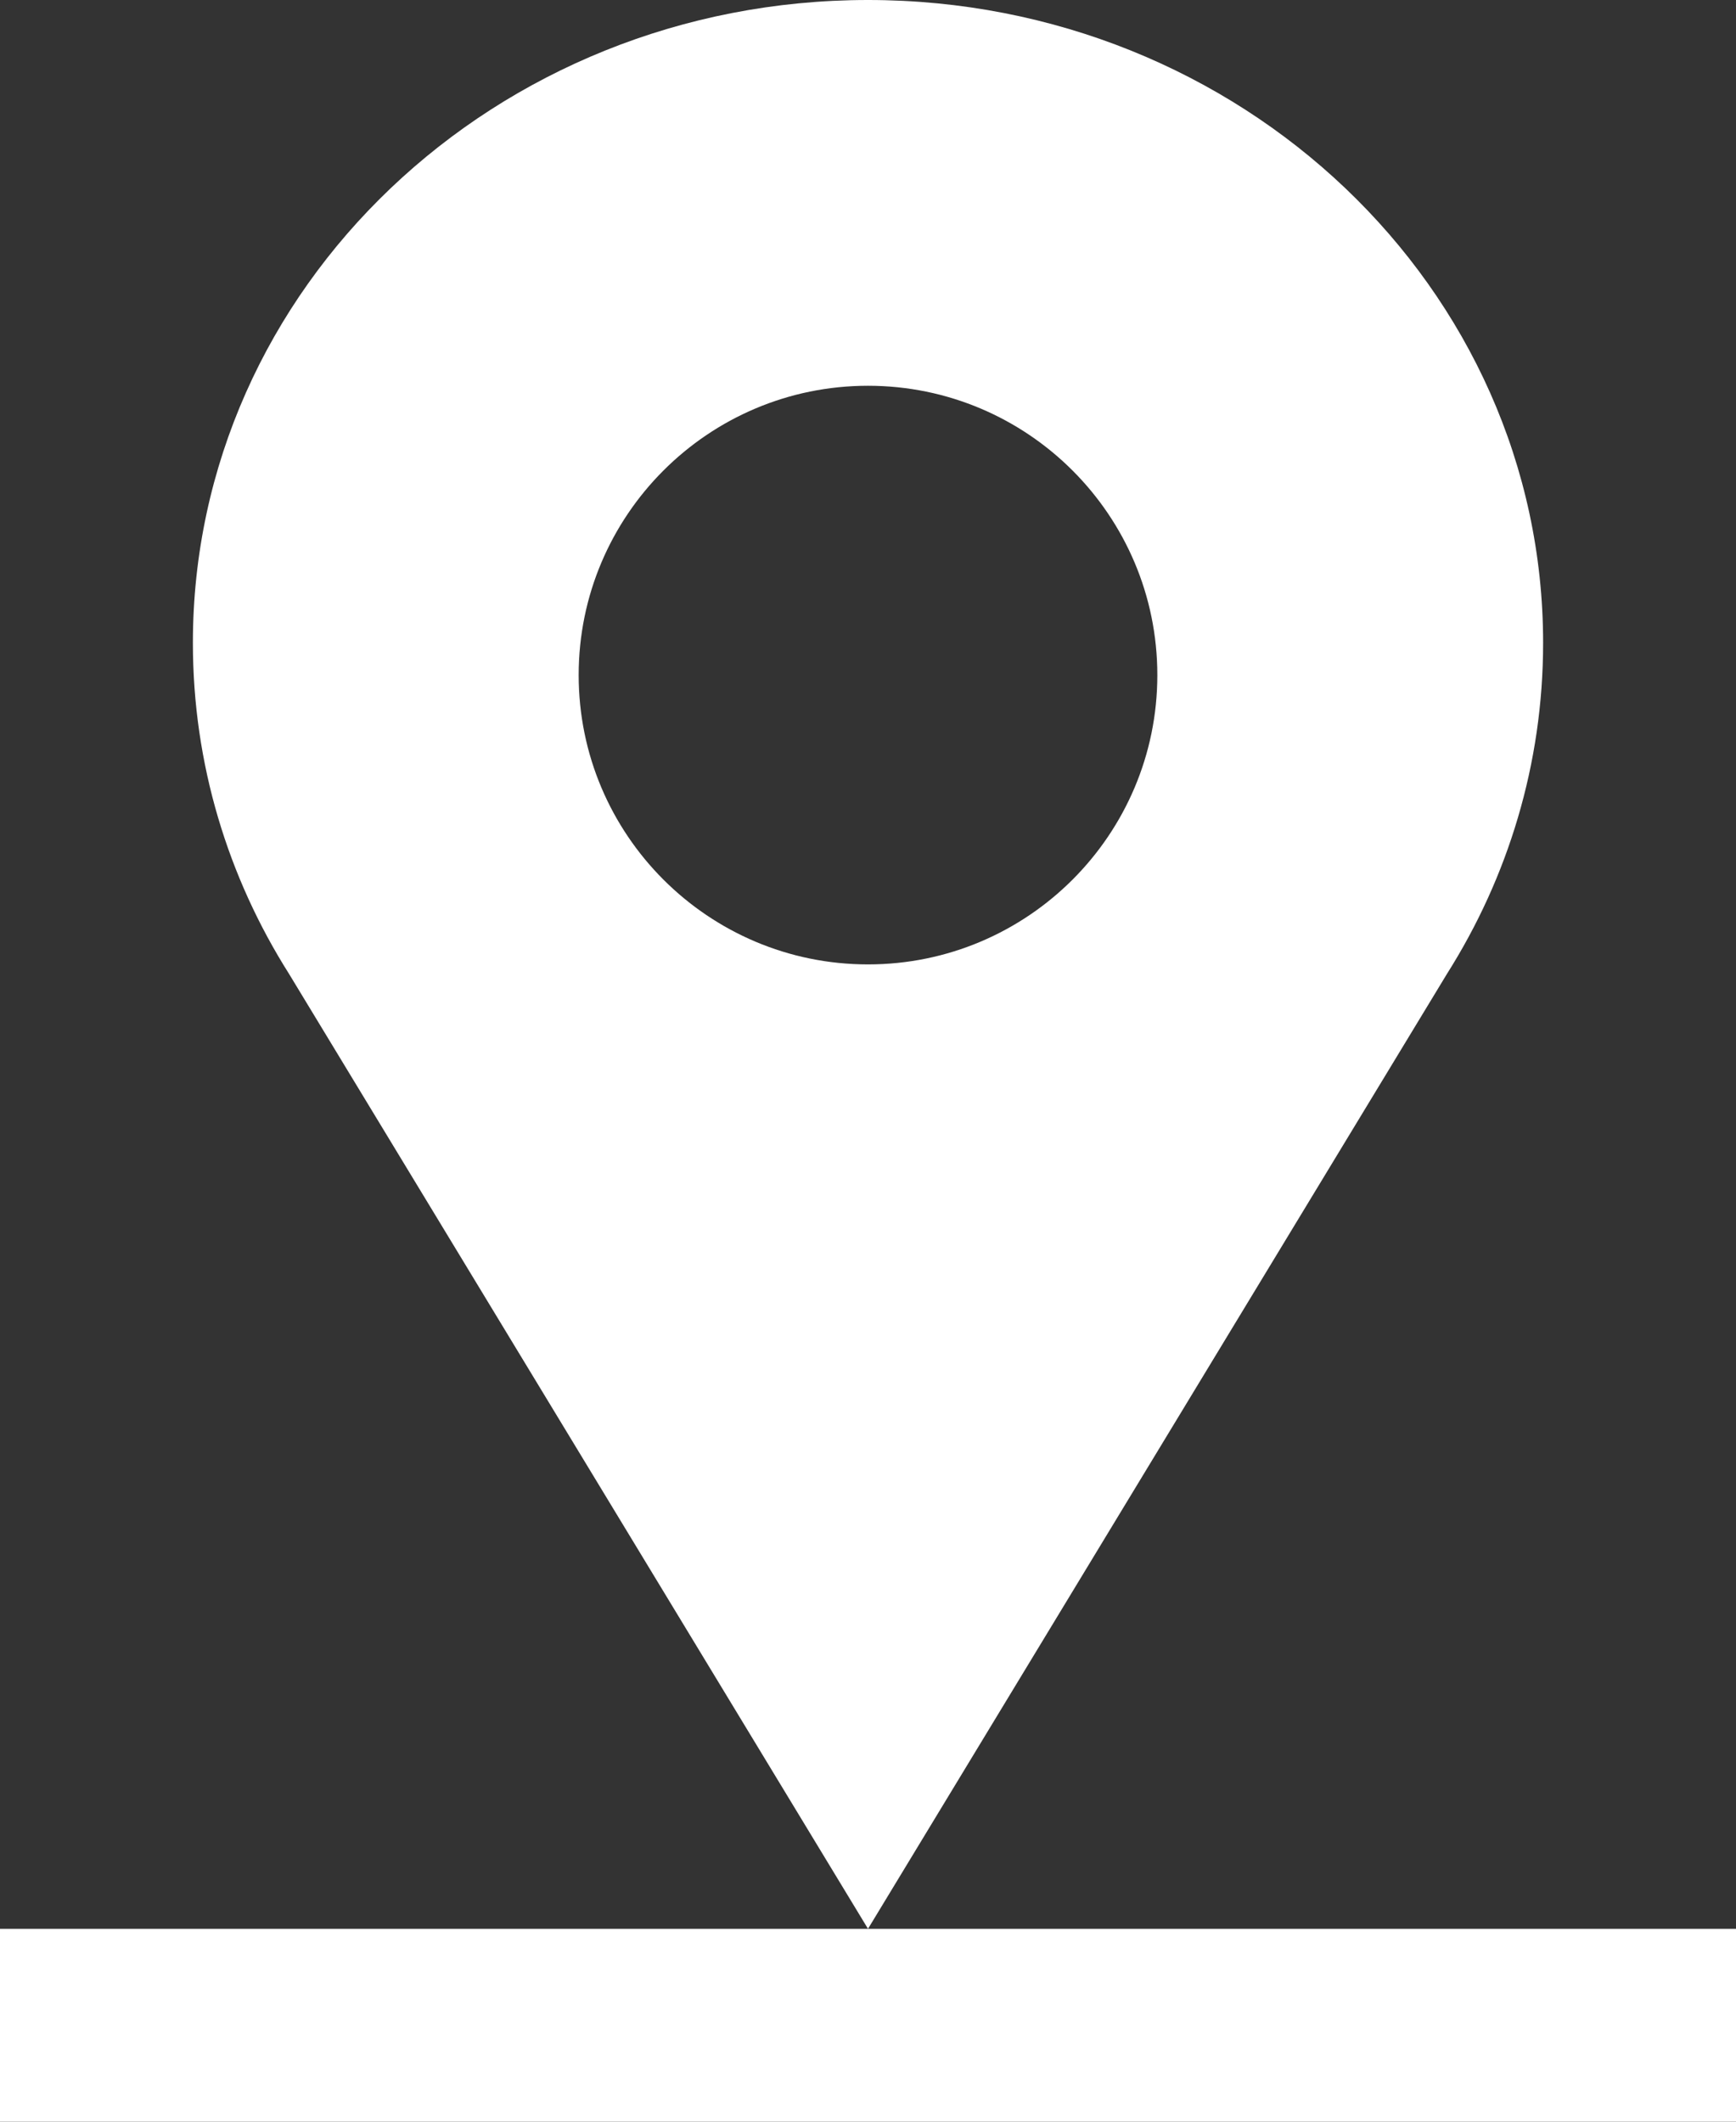 <svg width="9" height="11" viewBox="0 0 9 11" fill="none" xmlns="http://www.w3.org/2000/svg">
<rect x="0" y="0" width="9" height="11" fill="#333333" stroke="none"/>
<path fill-rule="evenodd" clip-rule="evenodd" d="M8 3.333C8 3.961 7.818 4.549 7.501 5.05L4.5 10L1.499 5.05C1.182 4.549 1 3.961 1 3.333C1 1.492 2.567 0 4.5 0C6.433 0 8 1.492 8 3.333ZM4.5 5C5.328 5 6 4.328 6 3.5C6 2.672 5.328 2 4.5 2C3.672 2 3 2.672 3 3.5C3 4.328 3.672 5 4.5 5Z" fill="white"/>
<rect y="10" width="9" height="1" fill="white"/>
</svg>
